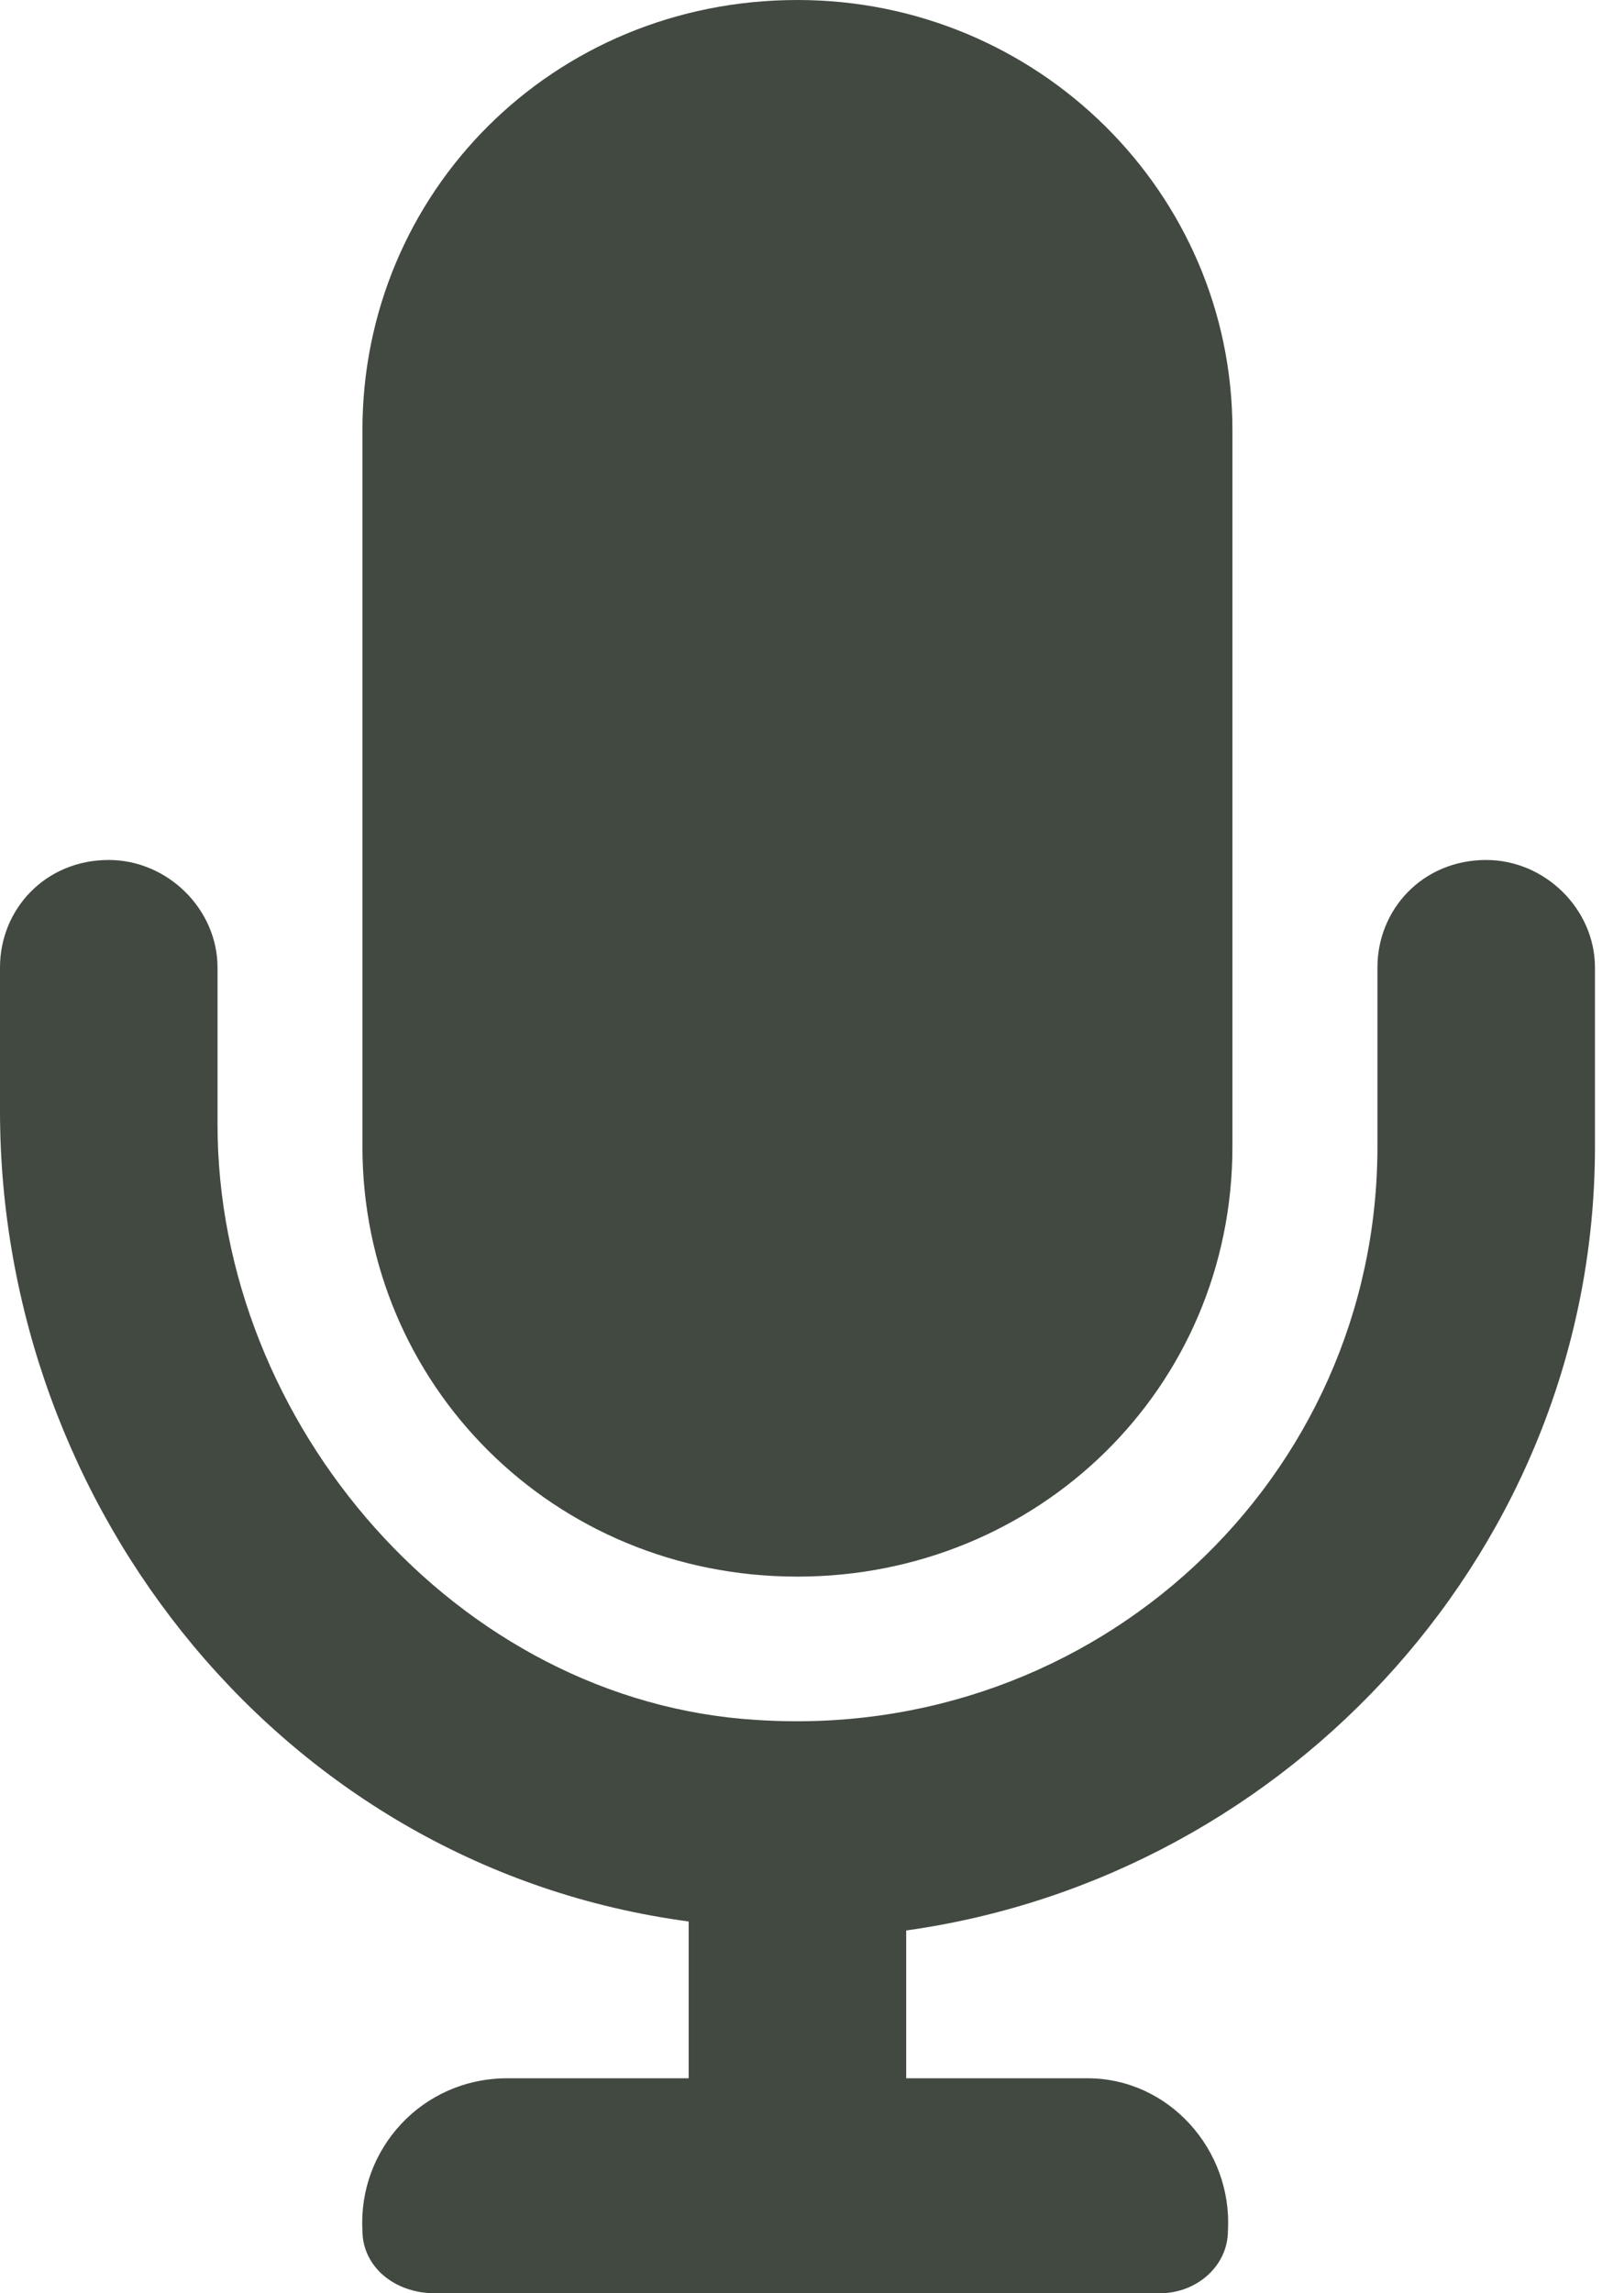 <svg width="17" height="24" viewBox="0 0 17 24" fill="none" xmlns="http://www.w3.org/2000/svg">
<path d="M8.348 16.5C10.862 16.5 12.901 14.531 12.901 12V4.5C12.901 2.016 10.862 0 8.348 0C5.787 0 3.794 2.016 3.794 4.5V12C3.794 14.484 5.787 16.5 8.348 16.5ZM15.557 9C14.893 9 14.419 9.516 14.419 10.125V12C14.419 15.469 11.478 18.234 7.921 18C4.791 17.812 2.277 14.906 2.277 11.766V10.125C2.277 9.516 1.755 9 1.138 9C0.474 9 0 9.516 0 10.125V11.625C0 15.797 2.988 19.547 7.209 20.109V21.75H5.312C4.411 21.75 3.747 22.5 3.794 23.344C3.794 23.719 4.126 24 4.553 24H12.142C12.522 24 12.854 23.719 12.854 23.344C12.901 22.5 12.237 21.75 11.383 21.75H9.486V20.203C13.518 19.641 16.696 16.172 16.696 12V10.125C16.696 9.516 16.174 9 15.557 9Z" fill="#414941"/>
</svg>
